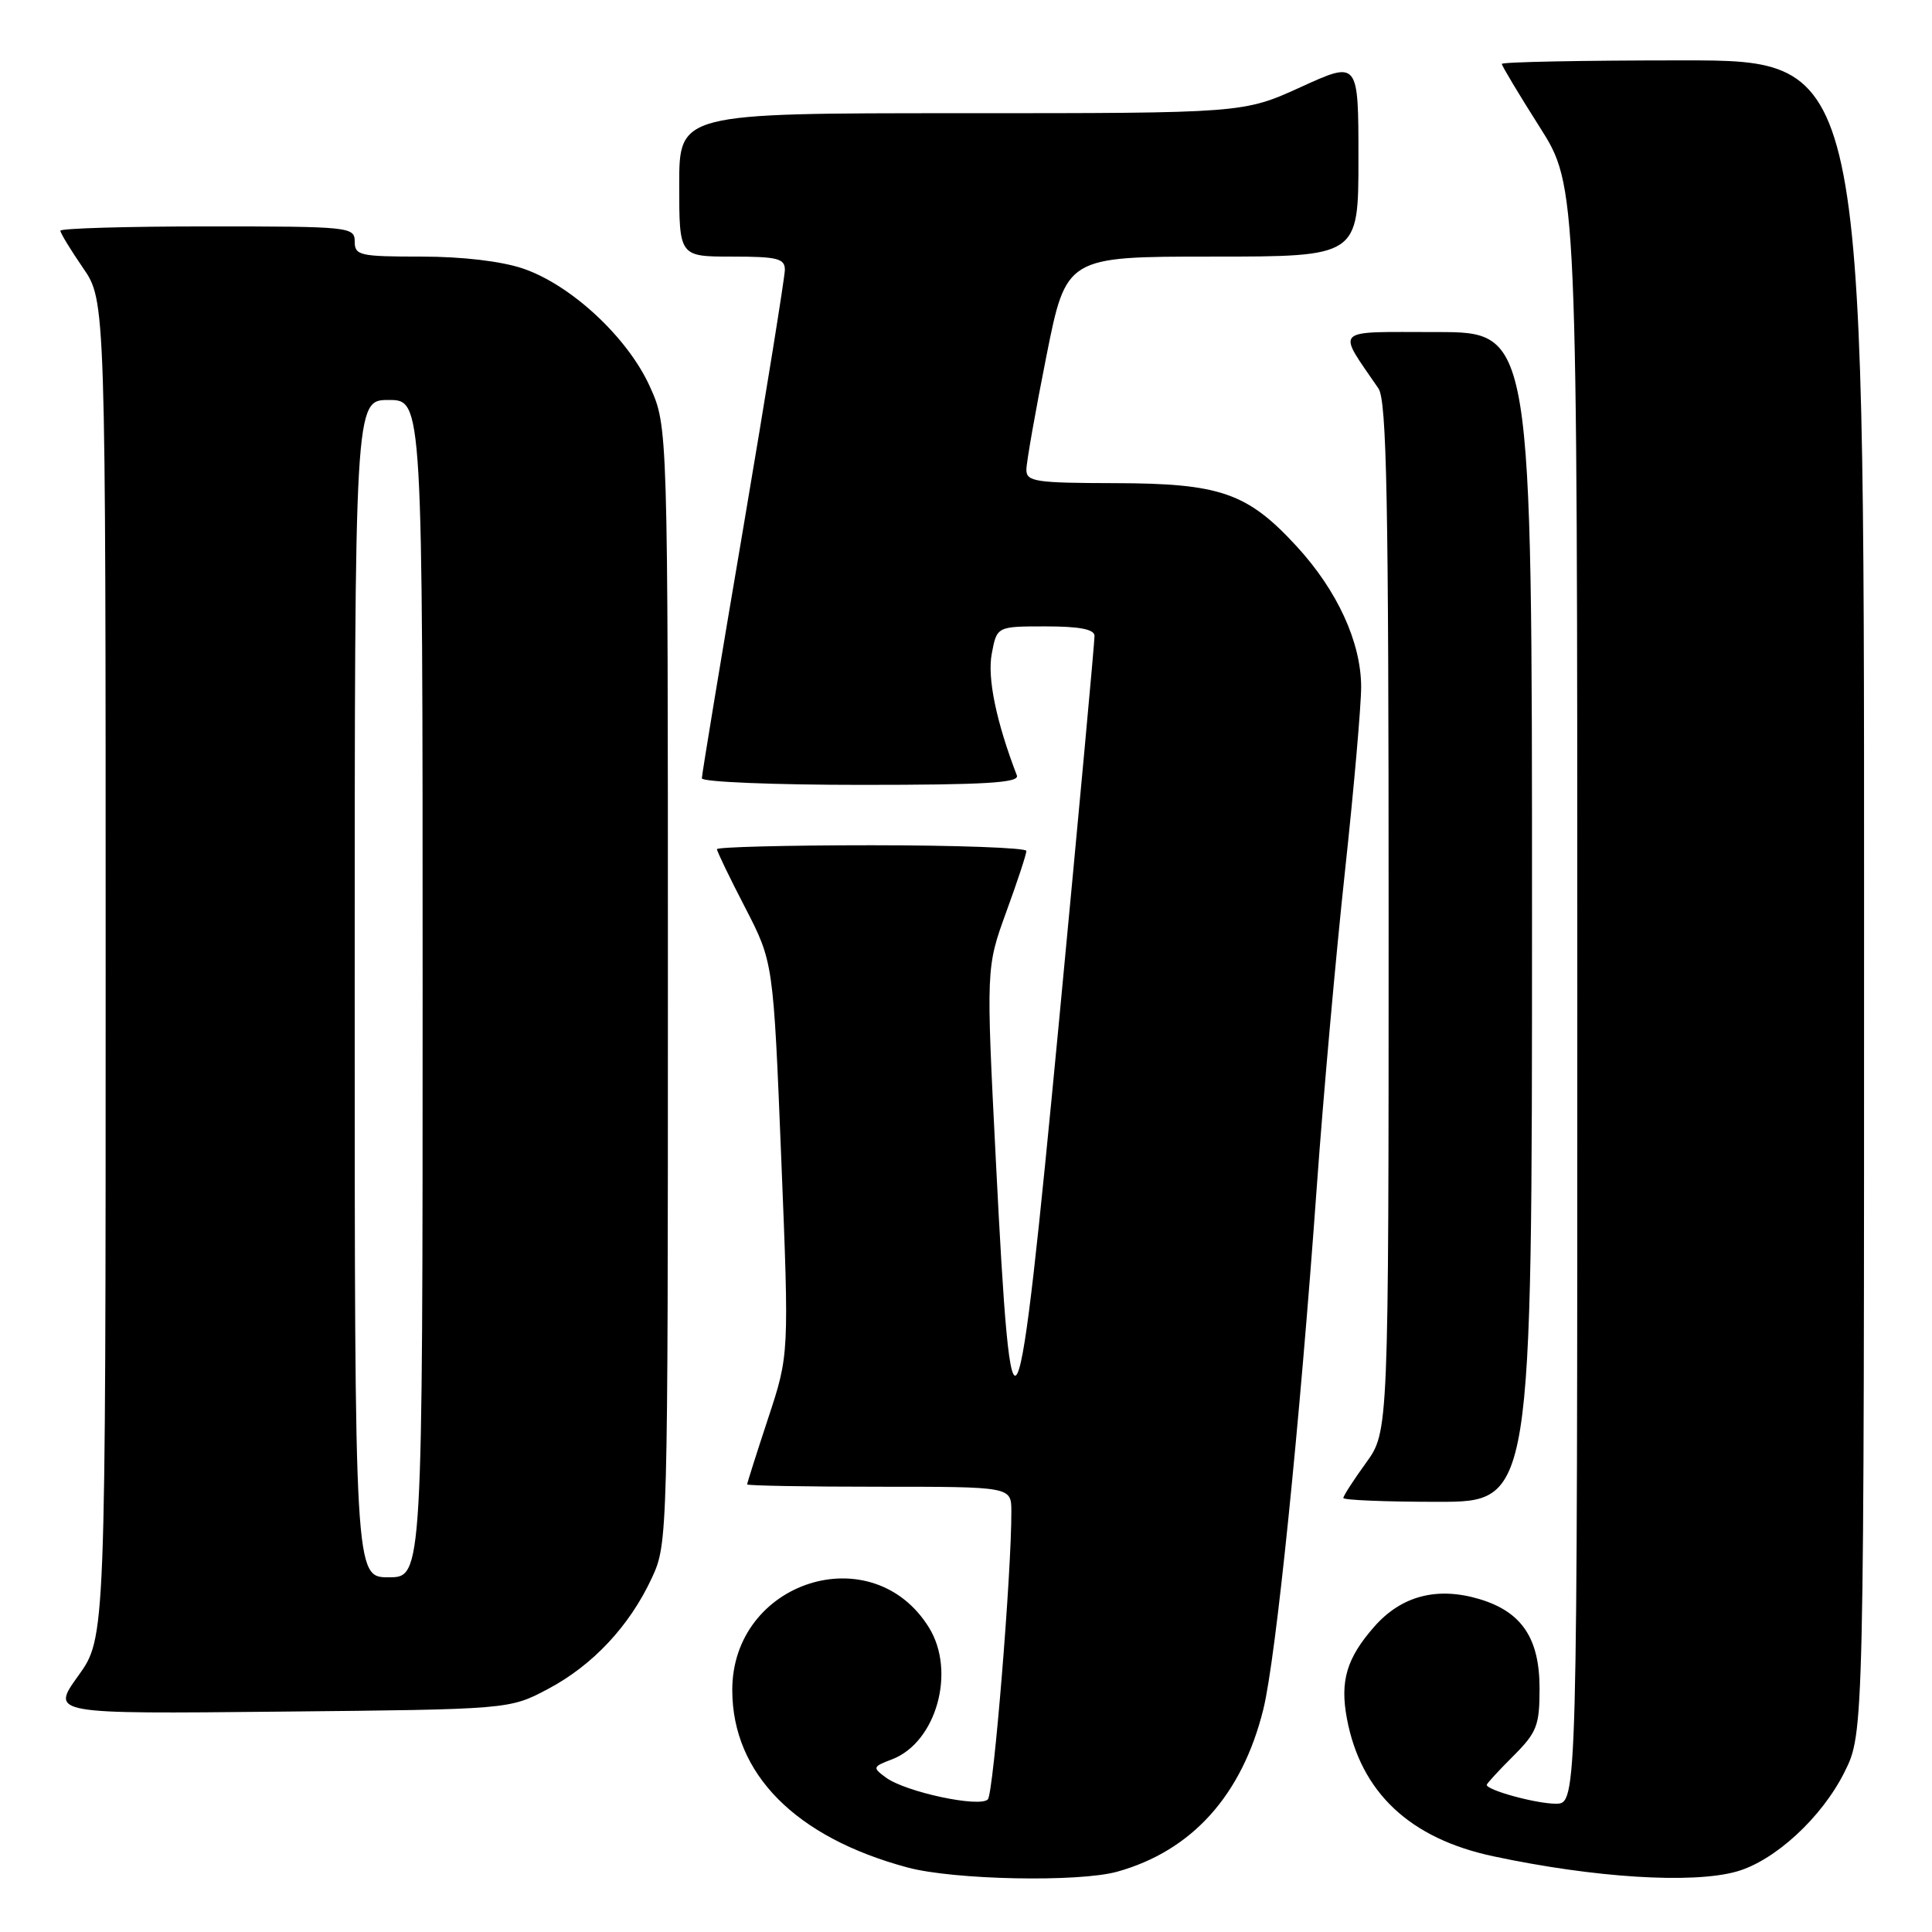 <?xml version="1.0" encoding="UTF-8" standalone="no"?>
<!DOCTYPE svg PUBLIC "-//W3C//DTD SVG 1.1//EN" "http://www.w3.org/Graphics/SVG/1.1/DTD/svg11.dtd" >
<svg xmlns="http://www.w3.org/2000/svg" xmlns:xlink="http://www.w3.org/1999/xlink" version="1.1" viewBox="0 0 256 256">
 <g >
 <path fill="currentColor"
d=" M 148.03 248.01 C 157.94 245.25 164.59 237.86 167.40 226.48 C 169.07 219.71 172.21 188.95 174.50 157.00 C 175.35 145.18 177.02 126.50 178.21 115.50 C 179.40 104.50 180.36 93.47 180.36 91.00 C 180.34 85.10 177.21 78.27 171.84 72.42 C 165.30 65.30 161.71 64.05 147.75 64.02 C 137.23 64.00 136.00 63.82 136.00 62.25 C 136.00 61.29 137.19 54.54 138.64 47.25 C 141.28 34.00 141.28 34.00 160.64 34.00 C 180.00 34.00 180.00 34.00 180.00 21.03 C 180.00 8.05 180.00 8.05 172.38 11.53 C 164.75 15.00 164.75 15.00 127.38 15.00 C 90.00 15.00 90.00 15.00 90.00 24.50 C 90.00 34.00 90.00 34.00 97.00 34.00 C 103.00 34.00 104.00 34.25 104.00 35.75 C 103.99 36.71 101.52 52.07 98.50 69.88 C 95.47 87.68 93.00 102.65 93.00 103.13 C 93.00 103.61 102.50 104.00 114.11 104.00 C 130.58 104.00 135.11 103.73 134.74 102.75 C 132.00 95.61 130.81 89.83 131.41 86.64 C 132.09 83.00 132.09 83.00 138.55 83.00 C 143.02 83.00 145.01 83.38 145.03 84.25 C 145.05 84.94 142.93 107.95 140.32 135.40 C 134.78 193.52 134.05 195.14 131.96 153.85 C 130.66 128.21 130.66 128.21 133.33 120.85 C 134.81 116.81 136.01 113.16 136.00 112.75 C 136.00 112.34 126.78 112.00 115.50 112.00 C 104.22 112.00 95.00 112.24 95.00 112.52 C 95.00 112.81 96.68 116.30 98.74 120.27 C 102.47 127.50 102.47 127.50 103.52 153.50 C 104.57 179.50 104.57 179.50 101.78 187.94 C 100.25 192.58 99.00 196.52 99.00 196.69 C 99.00 196.86 106.88 197.00 116.50 197.00 C 134.00 197.00 134.00 197.00 134.01 200.25 C 134.05 208.20 131.65 237.59 130.90 238.42 C 129.86 239.56 120.00 237.46 117.38 235.53 C 115.59 234.21 115.62 234.10 118.20 233.12 C 124.06 230.88 126.70 221.49 123.10 215.67 C 115.61 203.54 96.97 209.50 97.03 224.00 C 97.07 235.04 105.40 243.46 120.25 247.45 C 126.36 249.10 142.91 249.43 148.03 248.01 Z  M 230.07 248.00 C 235.16 246.58 241.40 240.84 244.41 234.80 C 247.00 229.61 247.00 229.61 247.00 118.80 C 247.00 8.00 247.00 8.00 223.00 8.00 C 209.80 8.00 199.00 8.21 199.00 8.47 C 199.00 8.72 201.25 12.48 204.00 16.81 C 209.00 24.68 209.00 24.68 209.00 131.84 C 209.00 239.00 209.00 239.00 206.15 239.00 C 203.54 239.00 197.00 237.21 197.00 236.50 C 197.00 236.34 198.57 234.62 200.50 232.70 C 203.65 229.55 204.00 228.65 204.00 223.73 C 204.00 217.08 201.64 213.57 196.04 211.89 C 190.42 210.21 185.69 211.45 182.09 215.55 C 178.44 219.71 177.54 222.73 178.47 227.71 C 180.31 237.52 186.81 243.63 197.93 245.98 C 211.28 248.82 224.20 249.63 230.07 248.00 Z  M 72.59 223.81 C 78.54 220.67 83.44 215.43 86.39 209.05 C 88.48 204.55 88.50 203.63 88.50 130.50 C 88.50 56.50 88.50 56.50 86.11 51.22 C 83.18 44.73 75.70 37.77 69.32 35.59 C 66.43 34.61 61.27 34.00 55.82 34.00 C 47.67 34.00 47.00 33.85 47.00 32.00 C 47.00 30.07 46.33 30.00 27.50 30.00 C 16.77 30.00 8.00 30.26 8.00 30.57 C 8.00 30.88 9.35 33.10 11.00 35.50 C 14.00 39.86 14.00 39.86 14.00 128.43 C 14.00 217.00 14.00 217.00 10.37 222.05 C 6.73 227.11 6.73 227.11 37.12 226.80 C 67.50 226.50 67.50 226.50 72.59 223.81 Z  M 203.00 121.50 C 203.00 44.00 203.00 44.00 190.38 44.00 C 176.43 44.00 177.10 43.34 182.65 51.47 C 183.75 53.08 184.00 66.11 184.00 121.57 C 184.00 189.70 184.00 189.70 181.00 193.84 C 179.35 196.12 178.00 198.21 178.00 198.49 C 178.00 198.77 183.62 199.00 190.50 199.00 C 203.00 199.00 203.00 199.00 203.00 121.50 Z  M 47.00 131.00 C 47.00 53.00 47.00 53.00 51.50 53.00 C 56.00 53.00 56.00 53.00 56.00 131.00 C 56.00 209.00 56.00 209.00 51.50 209.00 C 47.00 209.00 47.00 209.00 47.00 131.00 Z "/>
</g>
</svg>